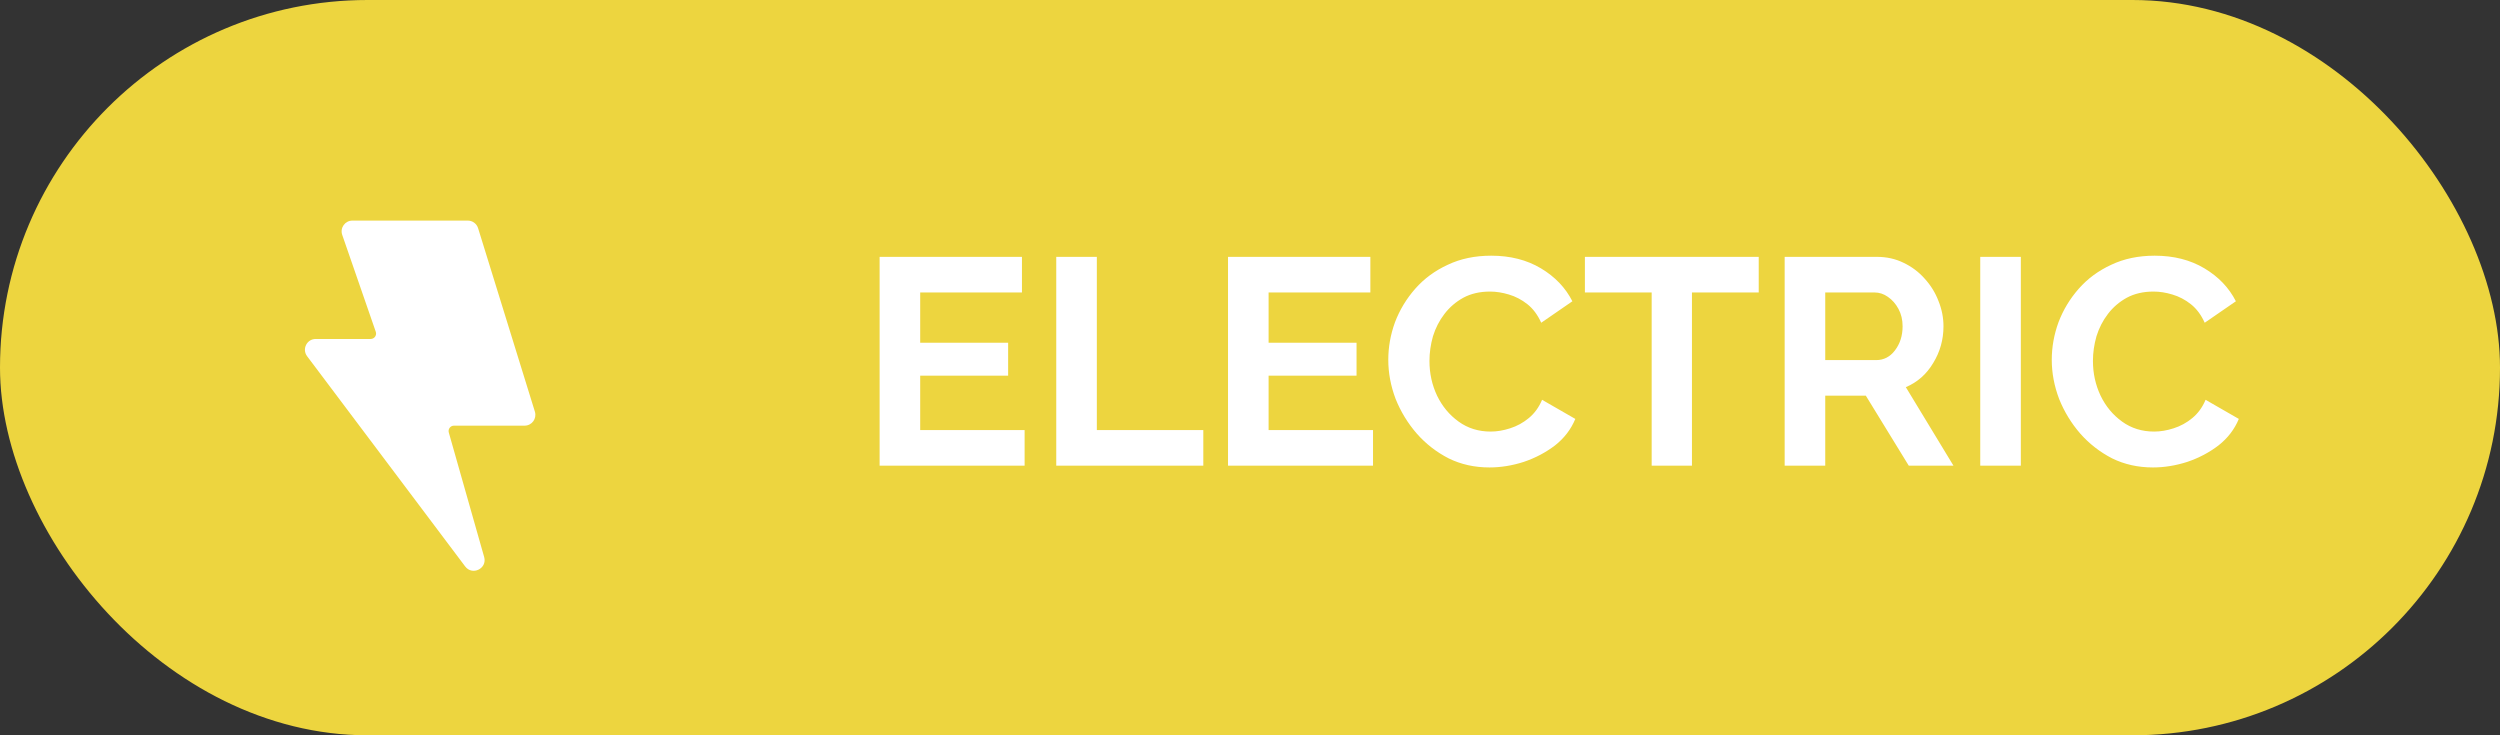<svg width="102" height="30" viewBox="0 0 102 30" fill="none" xmlns="http://www.w3.org/2000/svg">
<rect x="0" y="0" width="102" height="30" fill="#333333" stroke="none"/>
<rect width="102" height="30" rx="15" fill="#EDD53F"/>
<path d="M41.804 17.548V19H35.888V10.48H41.696V11.932H37.544V13.984H41.132V15.328H37.544V17.548H41.804ZM43.095 19V10.48H44.751V17.548H49.095V19H43.095ZM56.019 17.548V19H50.103V10.48H55.911V11.932H51.759V13.984H55.347V15.328H51.759V17.548H56.019ZM56.642 14.68C56.642 14.16 56.733 13.648 56.917 13.144C57.109 12.64 57.386 12.184 57.745 11.776C58.105 11.368 58.545 11.044 59.066 10.804C59.586 10.556 60.178 10.432 60.842 10.432C61.617 10.432 62.294 10.604 62.87 10.948C63.446 11.292 63.873 11.74 64.153 12.292L62.882 13.168C62.737 12.848 62.55 12.596 62.318 12.412C62.086 12.228 61.834 12.096 61.562 12.016C61.297 11.936 61.041 11.896 60.794 11.896C60.377 11.896 60.014 11.98 59.702 12.148C59.398 12.316 59.142 12.536 58.934 12.808C58.725 13.08 58.569 13.384 58.465 13.72C58.37 14.056 58.322 14.392 58.322 14.728C58.322 15.232 58.425 15.704 58.633 16.144C58.842 16.576 59.133 16.928 59.51 17.2C59.886 17.472 60.322 17.608 60.818 17.608C61.074 17.608 61.337 17.564 61.609 17.476C61.889 17.388 62.145 17.248 62.377 17.056C62.609 16.864 62.789 16.616 62.917 16.312L64.273 17.092C64.097 17.516 63.822 17.876 63.446 18.172C63.069 18.46 62.645 18.684 62.173 18.844C61.702 18.996 61.233 19.072 60.77 19.072C60.161 19.072 59.605 18.948 59.102 18.7C58.605 18.444 58.173 18.108 57.806 17.692C57.438 17.268 57.15 16.796 56.941 16.276C56.742 15.748 56.642 15.216 56.642 14.68ZM71.756 11.932H69.032V19H67.388V11.932H64.664V10.48H71.756V11.932ZM72.814 19V10.48H76.582C76.974 10.48 77.334 10.56 77.662 10.72C77.998 10.88 78.286 11.096 78.526 11.368C78.774 11.64 78.962 11.944 79.09 12.28C79.226 12.616 79.294 12.96 79.294 13.312C79.294 13.856 79.154 14.356 78.874 14.812C78.602 15.268 78.23 15.596 77.758 15.796L79.702 19H77.878L76.126 16.144H74.47V19H72.814ZM74.47 14.692H76.546C76.858 14.692 77.114 14.56 77.314 14.296C77.522 14.024 77.626 13.696 77.626 13.312C77.626 13.048 77.57 12.812 77.458 12.604C77.346 12.396 77.202 12.232 77.026 12.112C76.858 11.992 76.674 11.932 76.474 11.932H74.47V14.692ZM80.794 19V10.48H82.45V19H80.794ZM83.712 14.68C83.712 14.16 83.804 13.648 83.988 13.144C84.18 12.64 84.456 12.184 84.816 11.776C85.176 11.368 85.616 11.044 86.136 10.804C86.656 10.556 87.248 10.432 87.912 10.432C88.688 10.432 89.364 10.604 89.94 10.948C90.516 11.292 90.944 11.74 91.224 12.292L89.952 13.168C89.808 12.848 89.62 12.596 89.388 12.412C89.156 12.228 88.904 12.096 88.632 12.016C88.368 11.936 88.112 11.896 87.864 11.896C87.448 11.896 87.084 11.98 86.772 12.148C86.468 12.316 86.212 12.536 86.004 12.808C85.796 13.08 85.64 13.384 85.536 13.72C85.44 14.056 85.392 14.392 85.392 14.728C85.392 15.232 85.496 15.704 85.704 16.144C85.912 16.576 86.204 16.928 86.58 17.2C86.956 17.472 87.392 17.608 87.888 17.608C88.144 17.608 88.408 17.564 88.68 17.476C88.96 17.388 89.216 17.248 89.448 17.056C89.68 16.864 89.86 16.616 89.988 16.312L91.344 17.092C91.168 17.516 90.892 17.876 90.516 18.172C90.14 18.46 89.716 18.684 89.244 18.844C88.772 18.996 88.304 19.072 87.84 19.072C87.232 19.072 86.676 18.948 86.172 18.7C85.676 18.444 85.244 18.108 84.876 17.692C84.508 17.268 84.22 16.796 84.012 16.276C83.812 15.748 83.712 15.216 83.712 14.68Z" fill="white"/>
<path fill-rule="evenodd" clip-rule="evenodd" d="M13.963 9.584C13.864 9.298 14.076 9 14.379 9H19.086C19.279 9 19.449 9.126 19.506 9.31L21.824 16.797C21.911 17.08 21.7 17.367 21.403 17.367H18.522C18.376 17.367 18.271 17.506 18.311 17.647L19.754 22.727C19.887 23.195 19.272 23.5 18.979 23.111L12.53 14.534C12.312 14.244 12.518 13.83 12.881 13.83H15.124C15.275 13.83 15.381 13.681 15.332 13.538L13.963 9.584Z" fill="white"/>
</svg>
